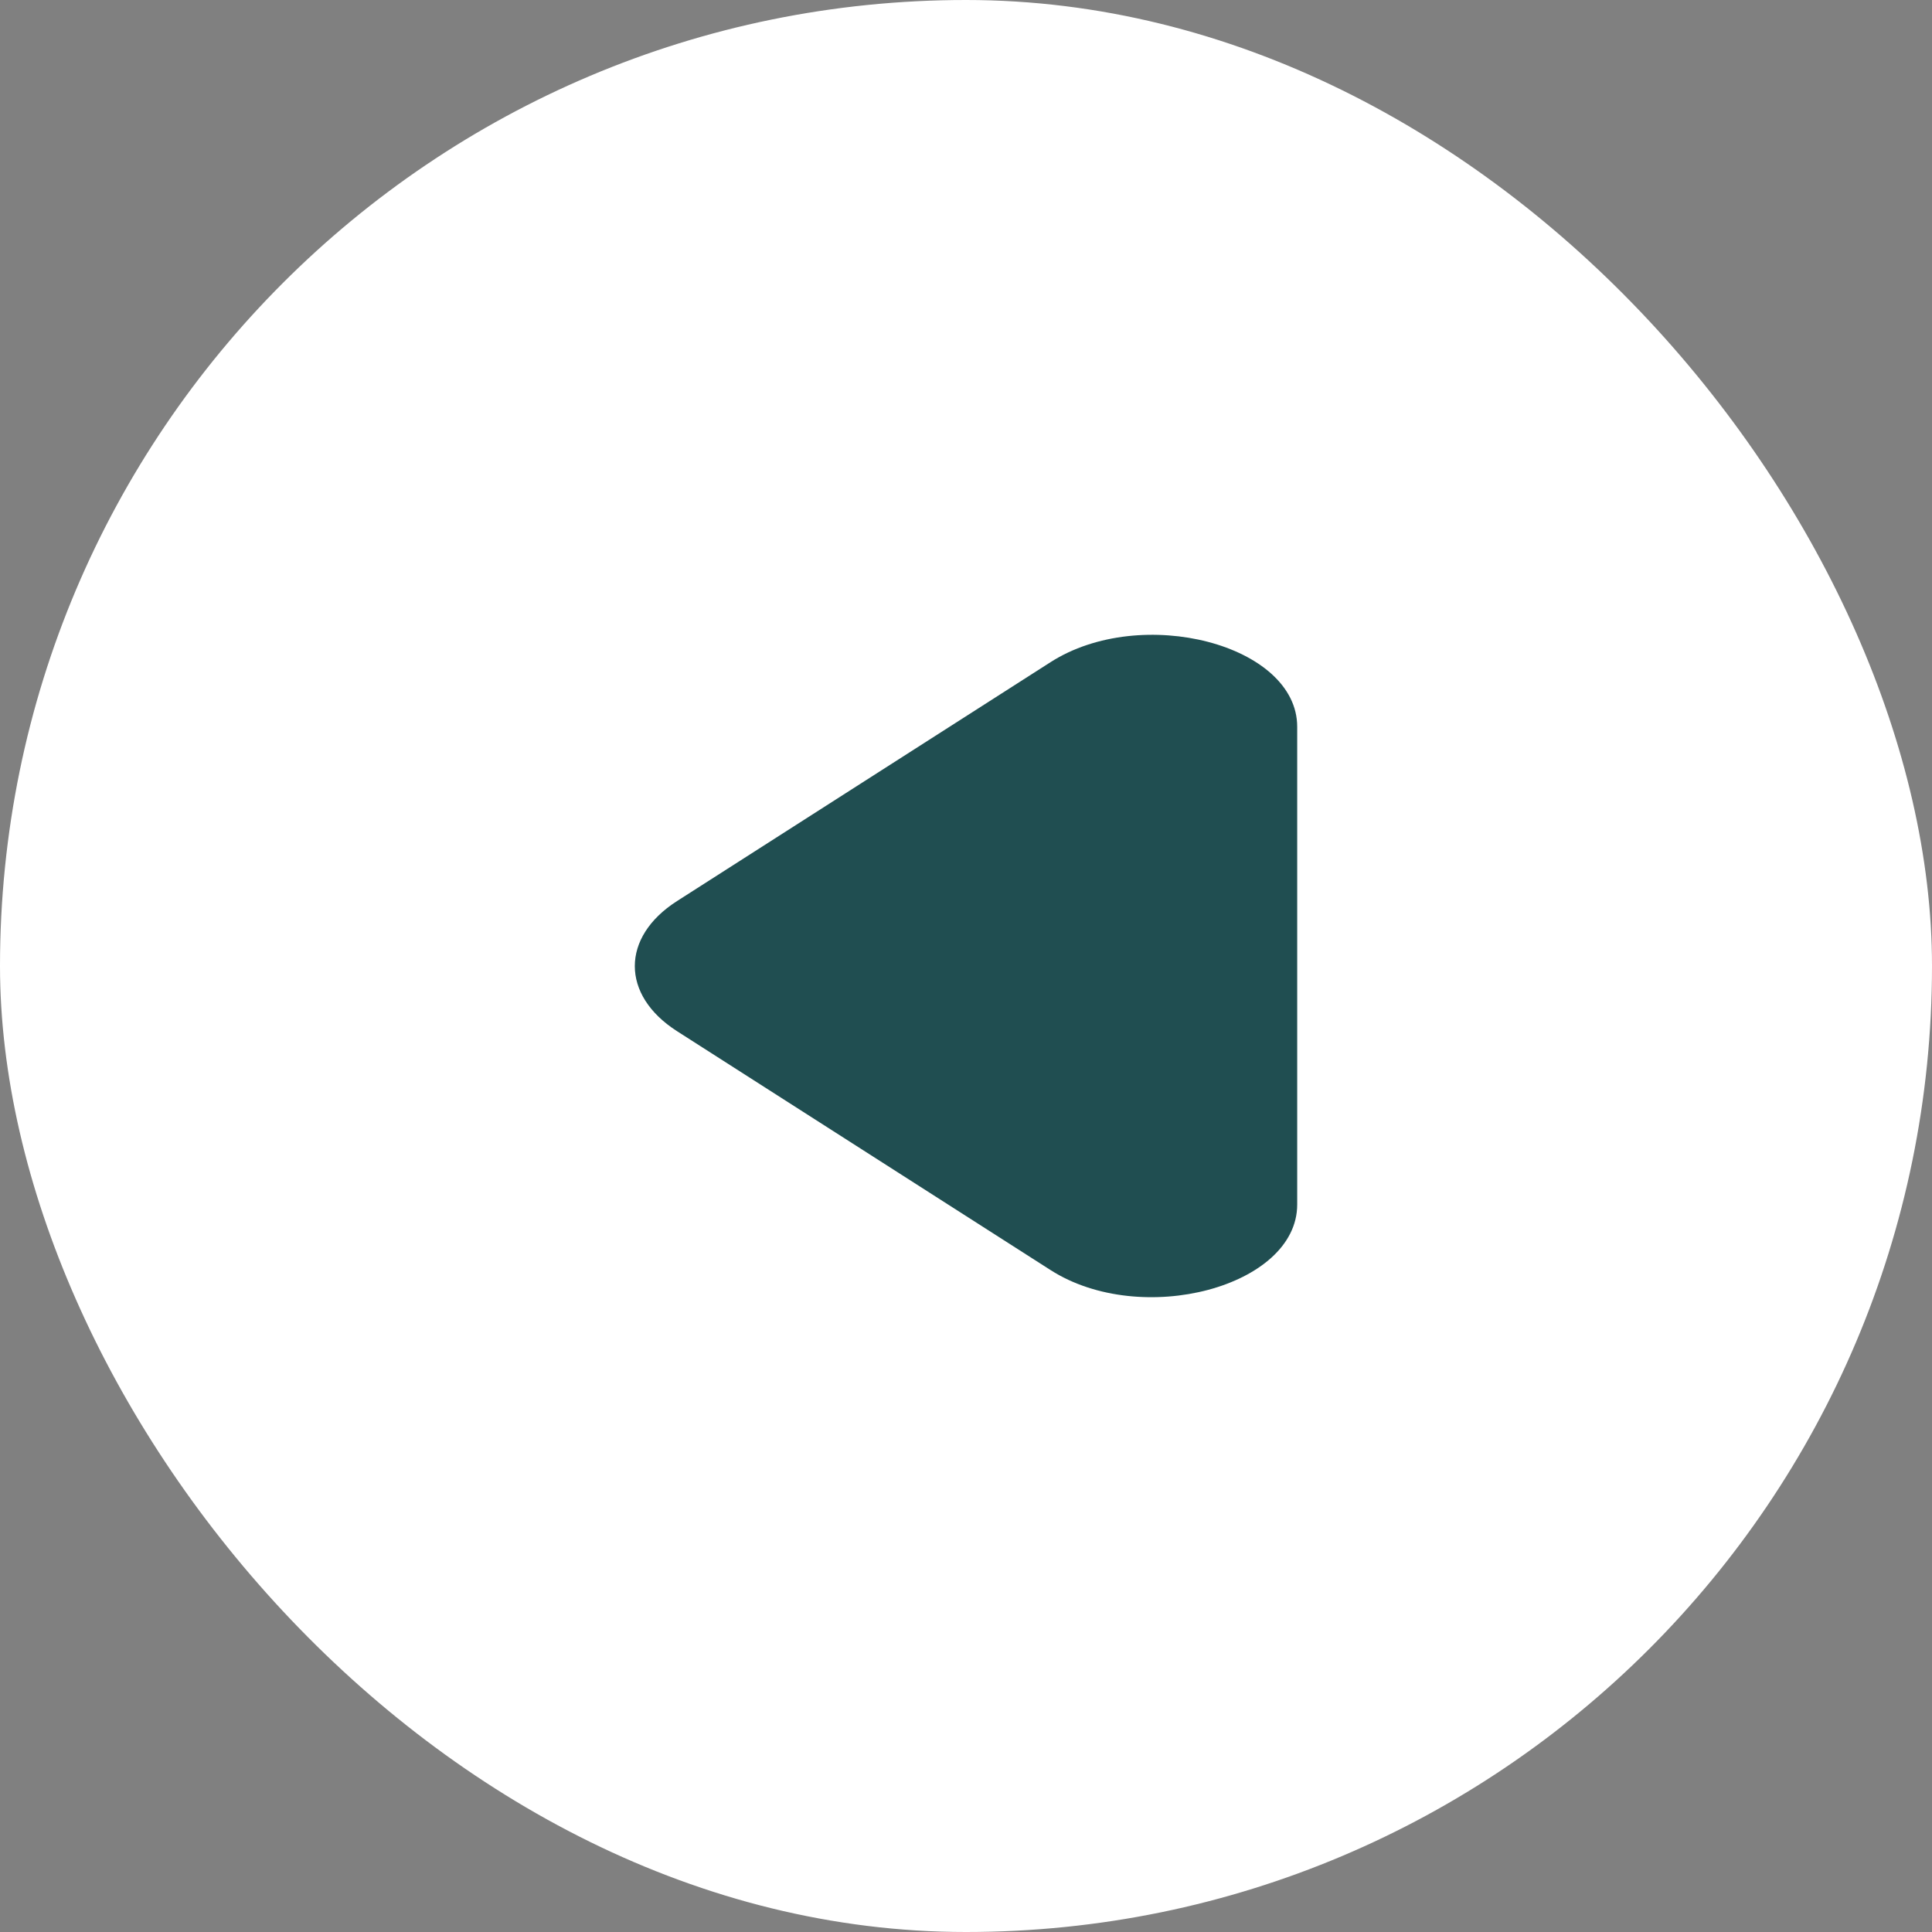 <svg width="70" height="70" viewBox="0 0 70 70" fill="none" xmlns="http://www.w3.org/2000/svg">
<rect x="0" y="0" width="70" height="70" fill="#808080" stroke="none"/>
<rect width="70" height="70" rx="35" fill="white"/>
<path d="M38.064 23.991L24.529 32.648C22.491 33.951 22.491 36.057 24.529 37.361L38.064 46.017C41.356 48.123 47 46.619 47 43.644V26.331C47 23.356 41.356 21.885 38.064 23.991Z" fill="#204E51"/>
</svg>
